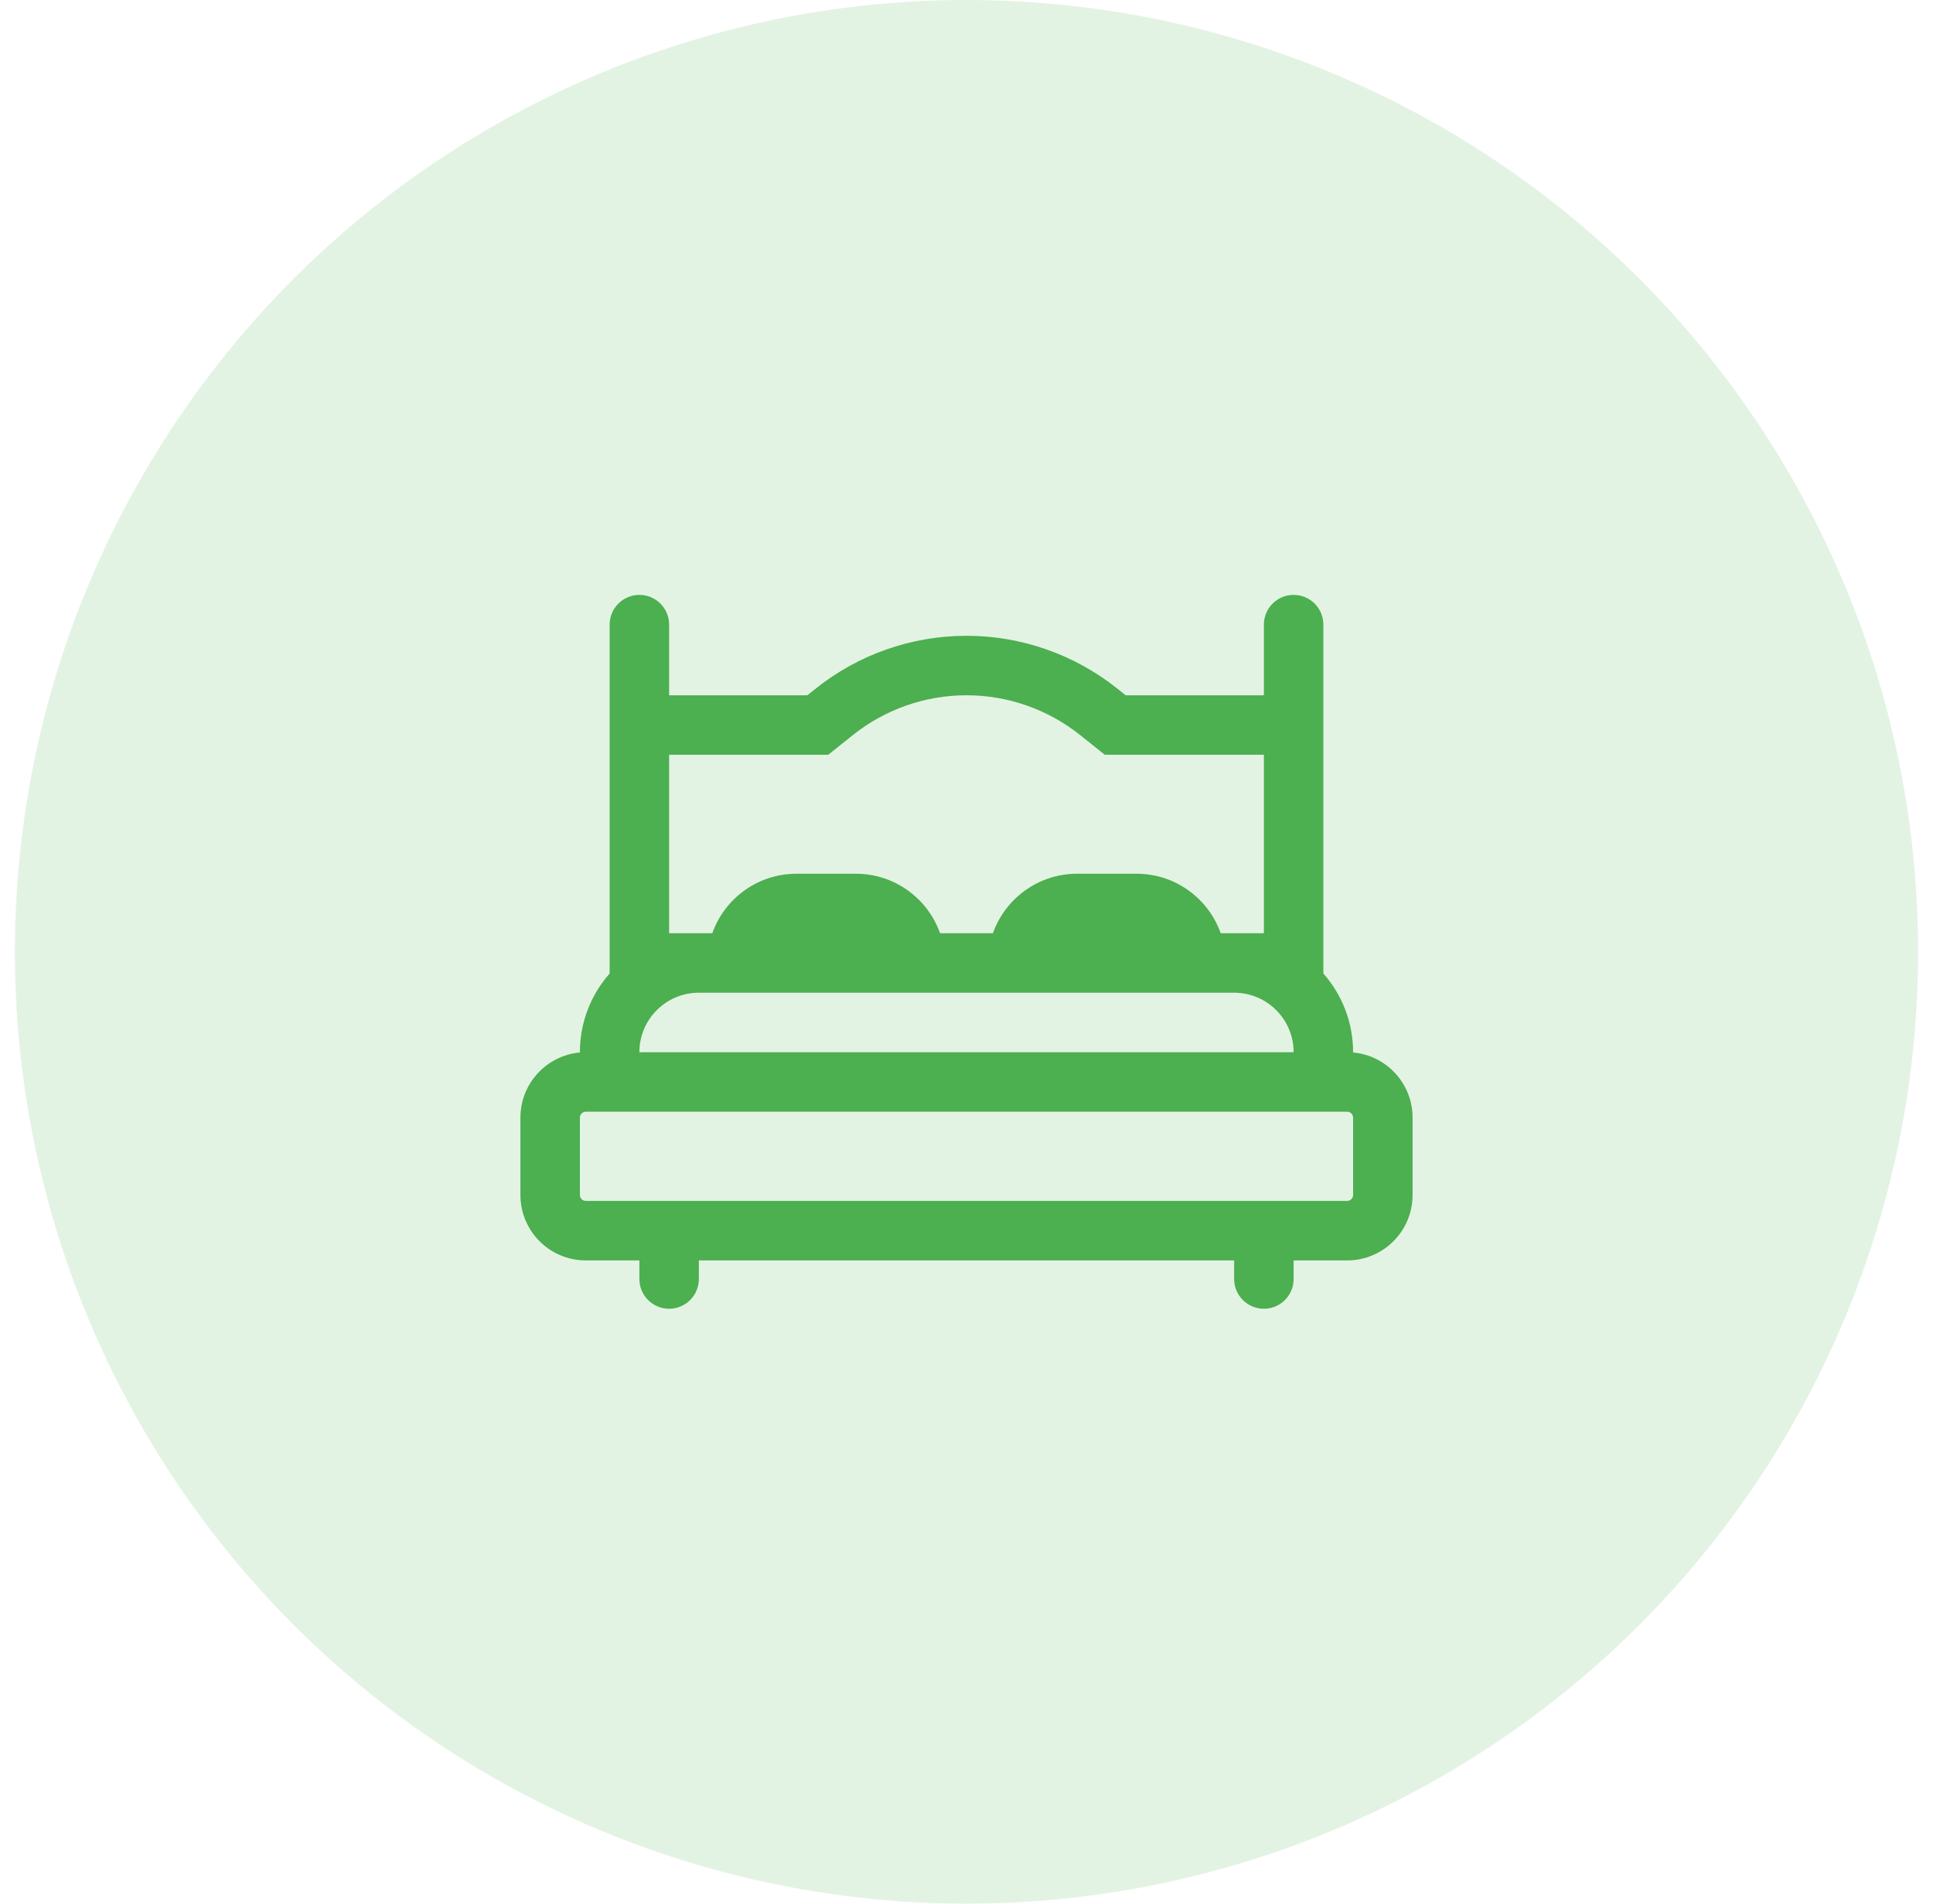 <svg width="65" height="64" viewBox="0 0 65 64" fill="none" xmlns="http://www.w3.org/2000/svg">
<circle opacity="0.16" cx="32.5" cy="32" r="32" fill="#4CAF50"/>
<path fill-rule="evenodd" clip-rule="evenodd" d="M21.5 20C22.052 20 22.5 20.448 22.5 21V23.375H27.149L27.423 23.156C28.864 22.003 30.655 21.375 32.5 21.375C34.345 21.375 36.136 22.003 37.577 23.156L37.851 23.375H42.5V21C42.5 20.448 42.948 20 43.5 20C44.052 20 44.5 20.448 44.5 21V23.375V25.625V32.729C45.122 33.434 45.5 34.361 45.5 35.375V35.384C46.621 35.485 47.5 36.427 47.5 37.575V40.175C47.5 41.39 46.515 42.375 45.3 42.375H43.5V43C43.5 43.552 43.052 44 42.5 44C41.948 44 41.5 43.552 41.5 43V42.375H23.5V43C23.5 43.552 23.052 44 22.5 44C21.948 44 21.5 43.552 21.5 43V42.375H19.7C18.485 42.375 17.5 41.39 17.5 40.175V37.575C17.5 36.427 18.379 35.485 19.5 35.384V35.375C19.5 34.361 19.878 33.434 20.5 32.729V25.625V23.375V21C20.5 20.448 20.948 20 21.5 20ZM42.5 25.625V25.375H37.149L36.328 24.718C35.241 23.849 33.891 23.375 32.5 23.375C31.109 23.375 29.759 23.849 28.672 24.718L27.851 25.375H22.5V25.625V31.375H23.5H23.952C24.364 30.21 25.475 29.375 26.781 29.375H28.781C30.087 29.375 31.199 30.21 31.61 31.375H33.389C33.801 30.21 34.913 29.375 36.219 29.375H38.219C39.525 29.375 40.636 30.21 41.048 31.375H41.5H42.5V25.625ZM45.3 40.375H42.5H22.5H19.7C19.59 40.375 19.5 40.285 19.5 40.175V37.575C19.5 37.465 19.59 37.375 19.7 37.375H45.3C45.41 37.375 45.5 37.465 45.5 37.575V40.175C45.5 40.285 45.41 40.375 45.3 40.375ZM43.5 35.375C43.5 34.27 42.605 33.375 41.5 33.375H40.219H34.219H30.781H24.781H23.5C22.395 33.375 21.5 34.27 21.5 35.375H43.5Z" fill="#4CAF50"/>
</svg>
